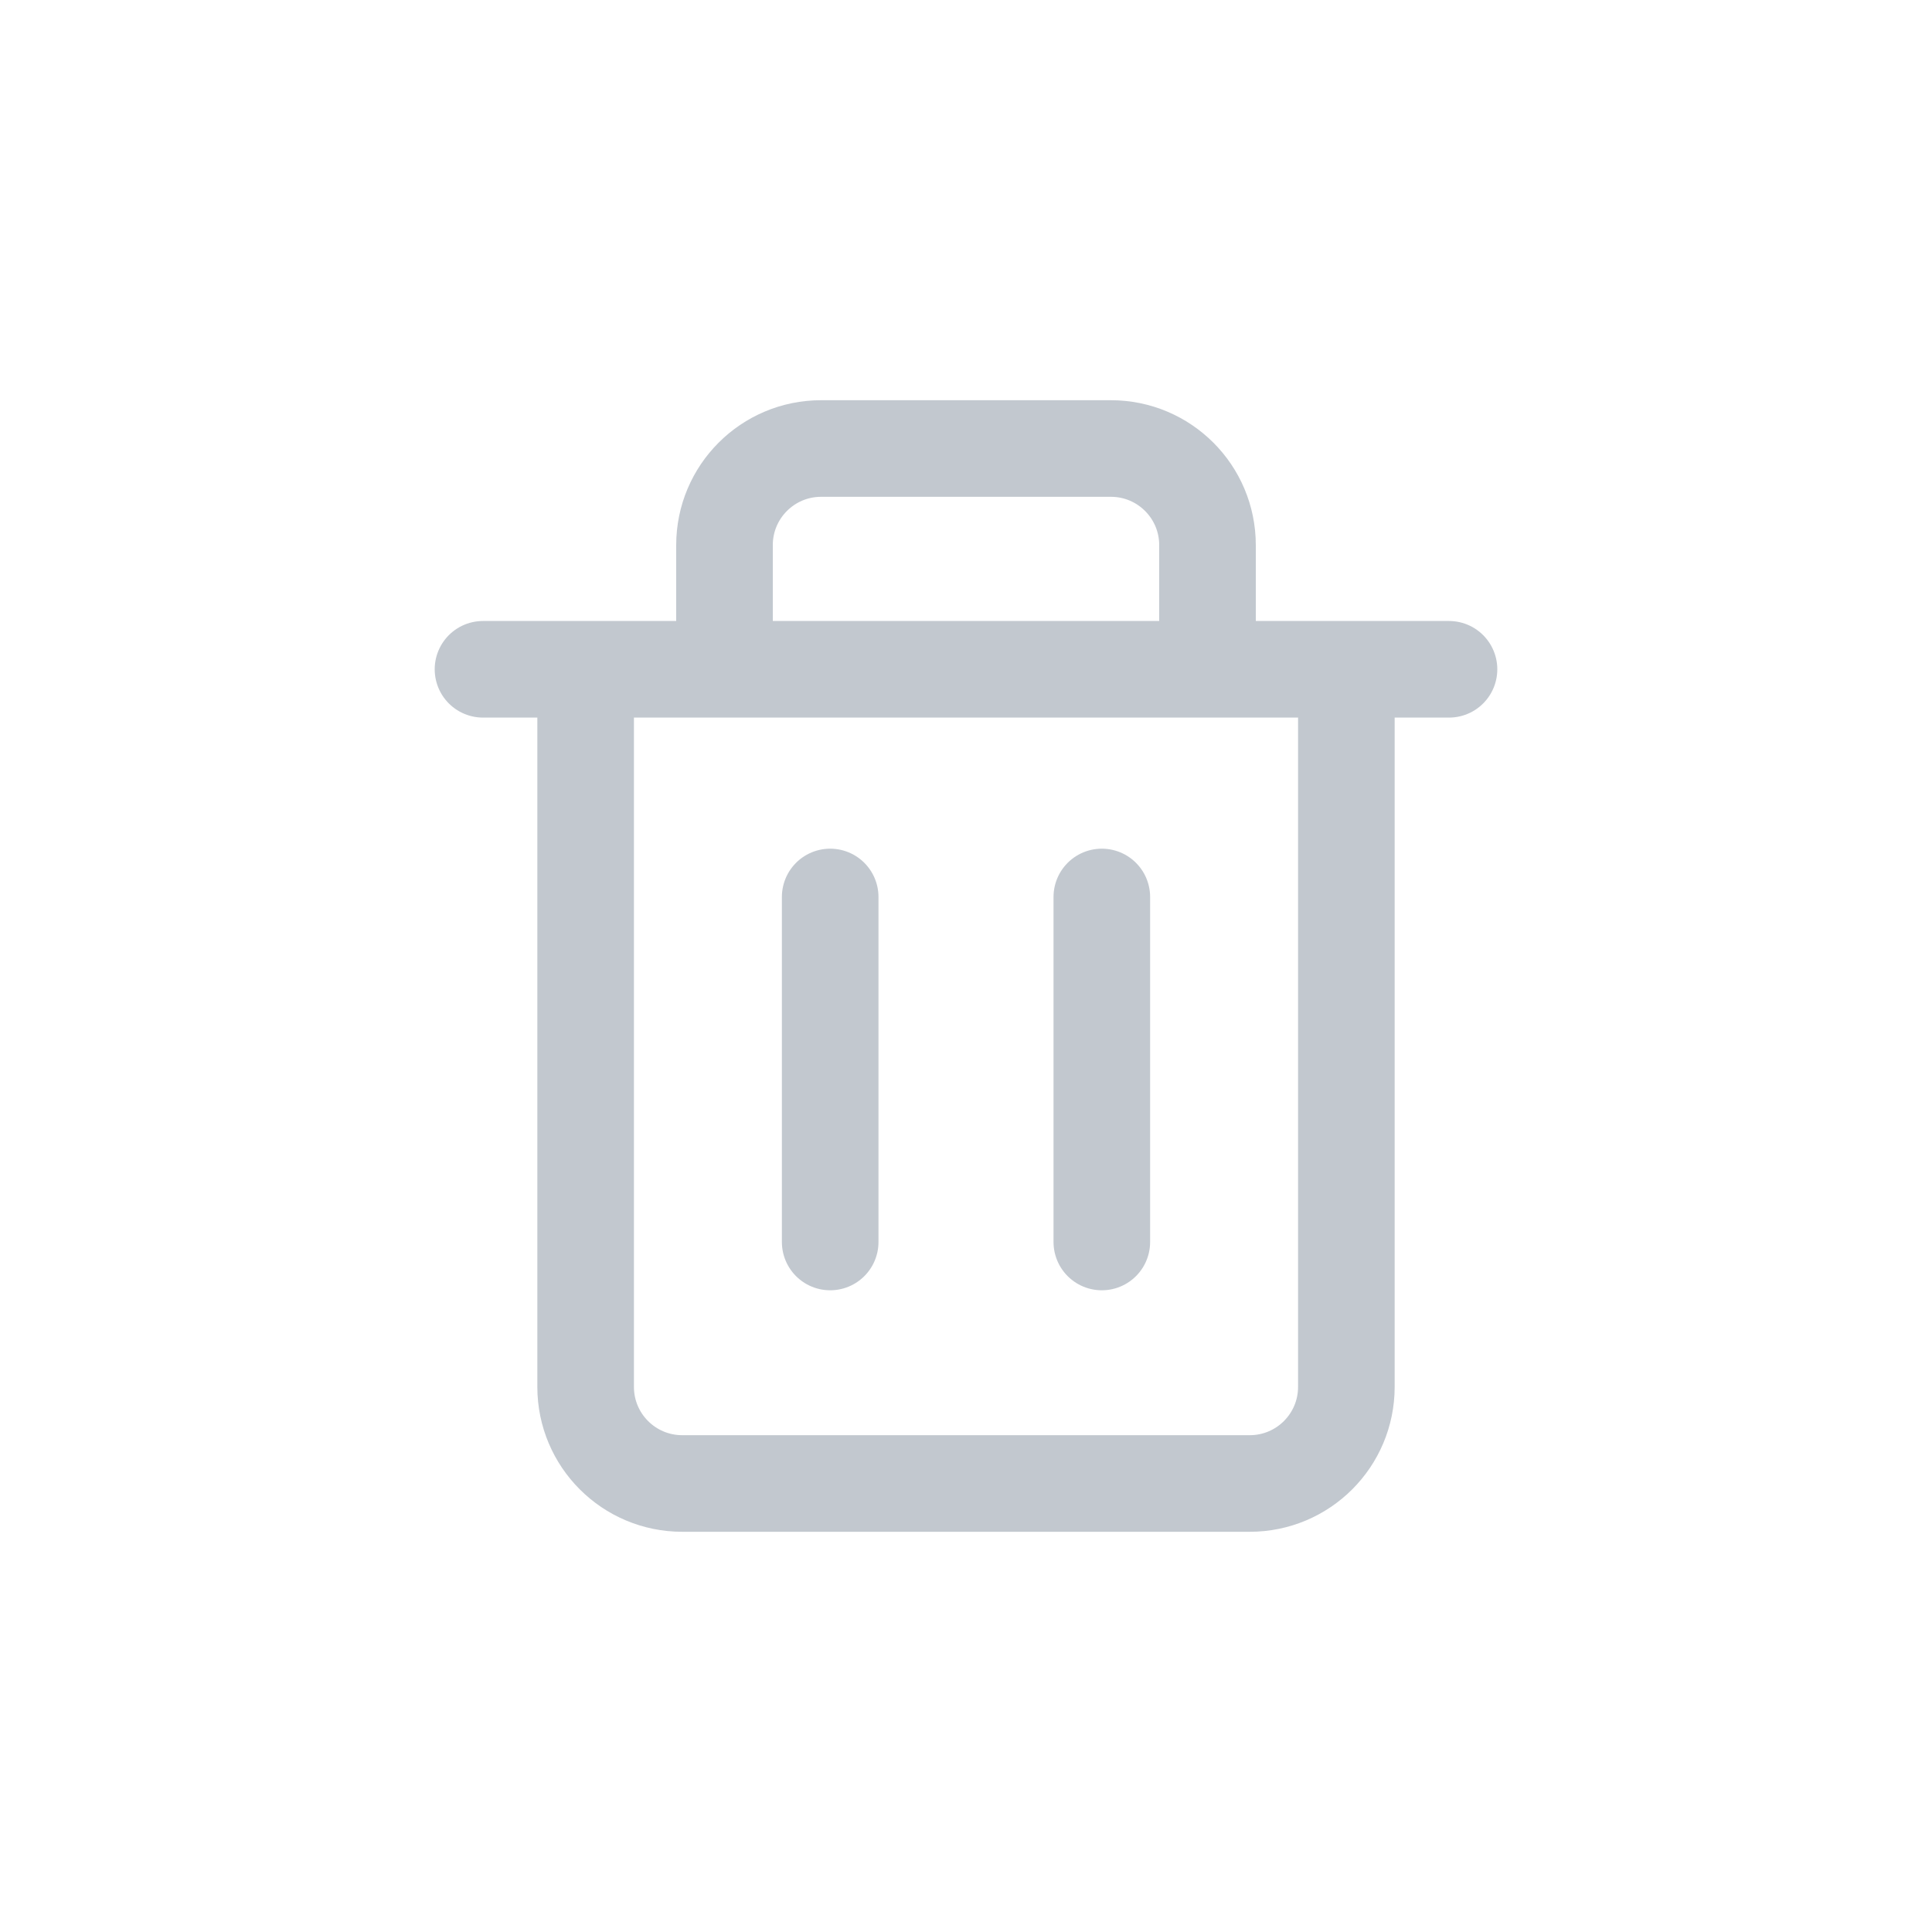 <svg width="40" height="40" viewBox="0 0 40 40" fill="none" xmlns="http://www.w3.org/2000/svg">
<path d="M12.125 13.857V28.714C12.125 29.819 13.02 30.714 14.125 30.714H25.875C26.98 30.714 27.875 29.819 27.875 28.714V13.857M12.125 13.857H10M12.125 13.857H15M27.875 13.857H30M27.875 13.857H25M15 13.857V11.286C15 10.181 15.895 9.286 17 9.286H23C24.105 9.286 25 10.181 25 11.286V13.857M15 13.857H25M17.188 18.571V25.714M22.812 18.571V25.714" stroke="#C2C8CF" stroke-width="2" stroke-linecap="round" stroke-linejoin="round"/>
</svg>
